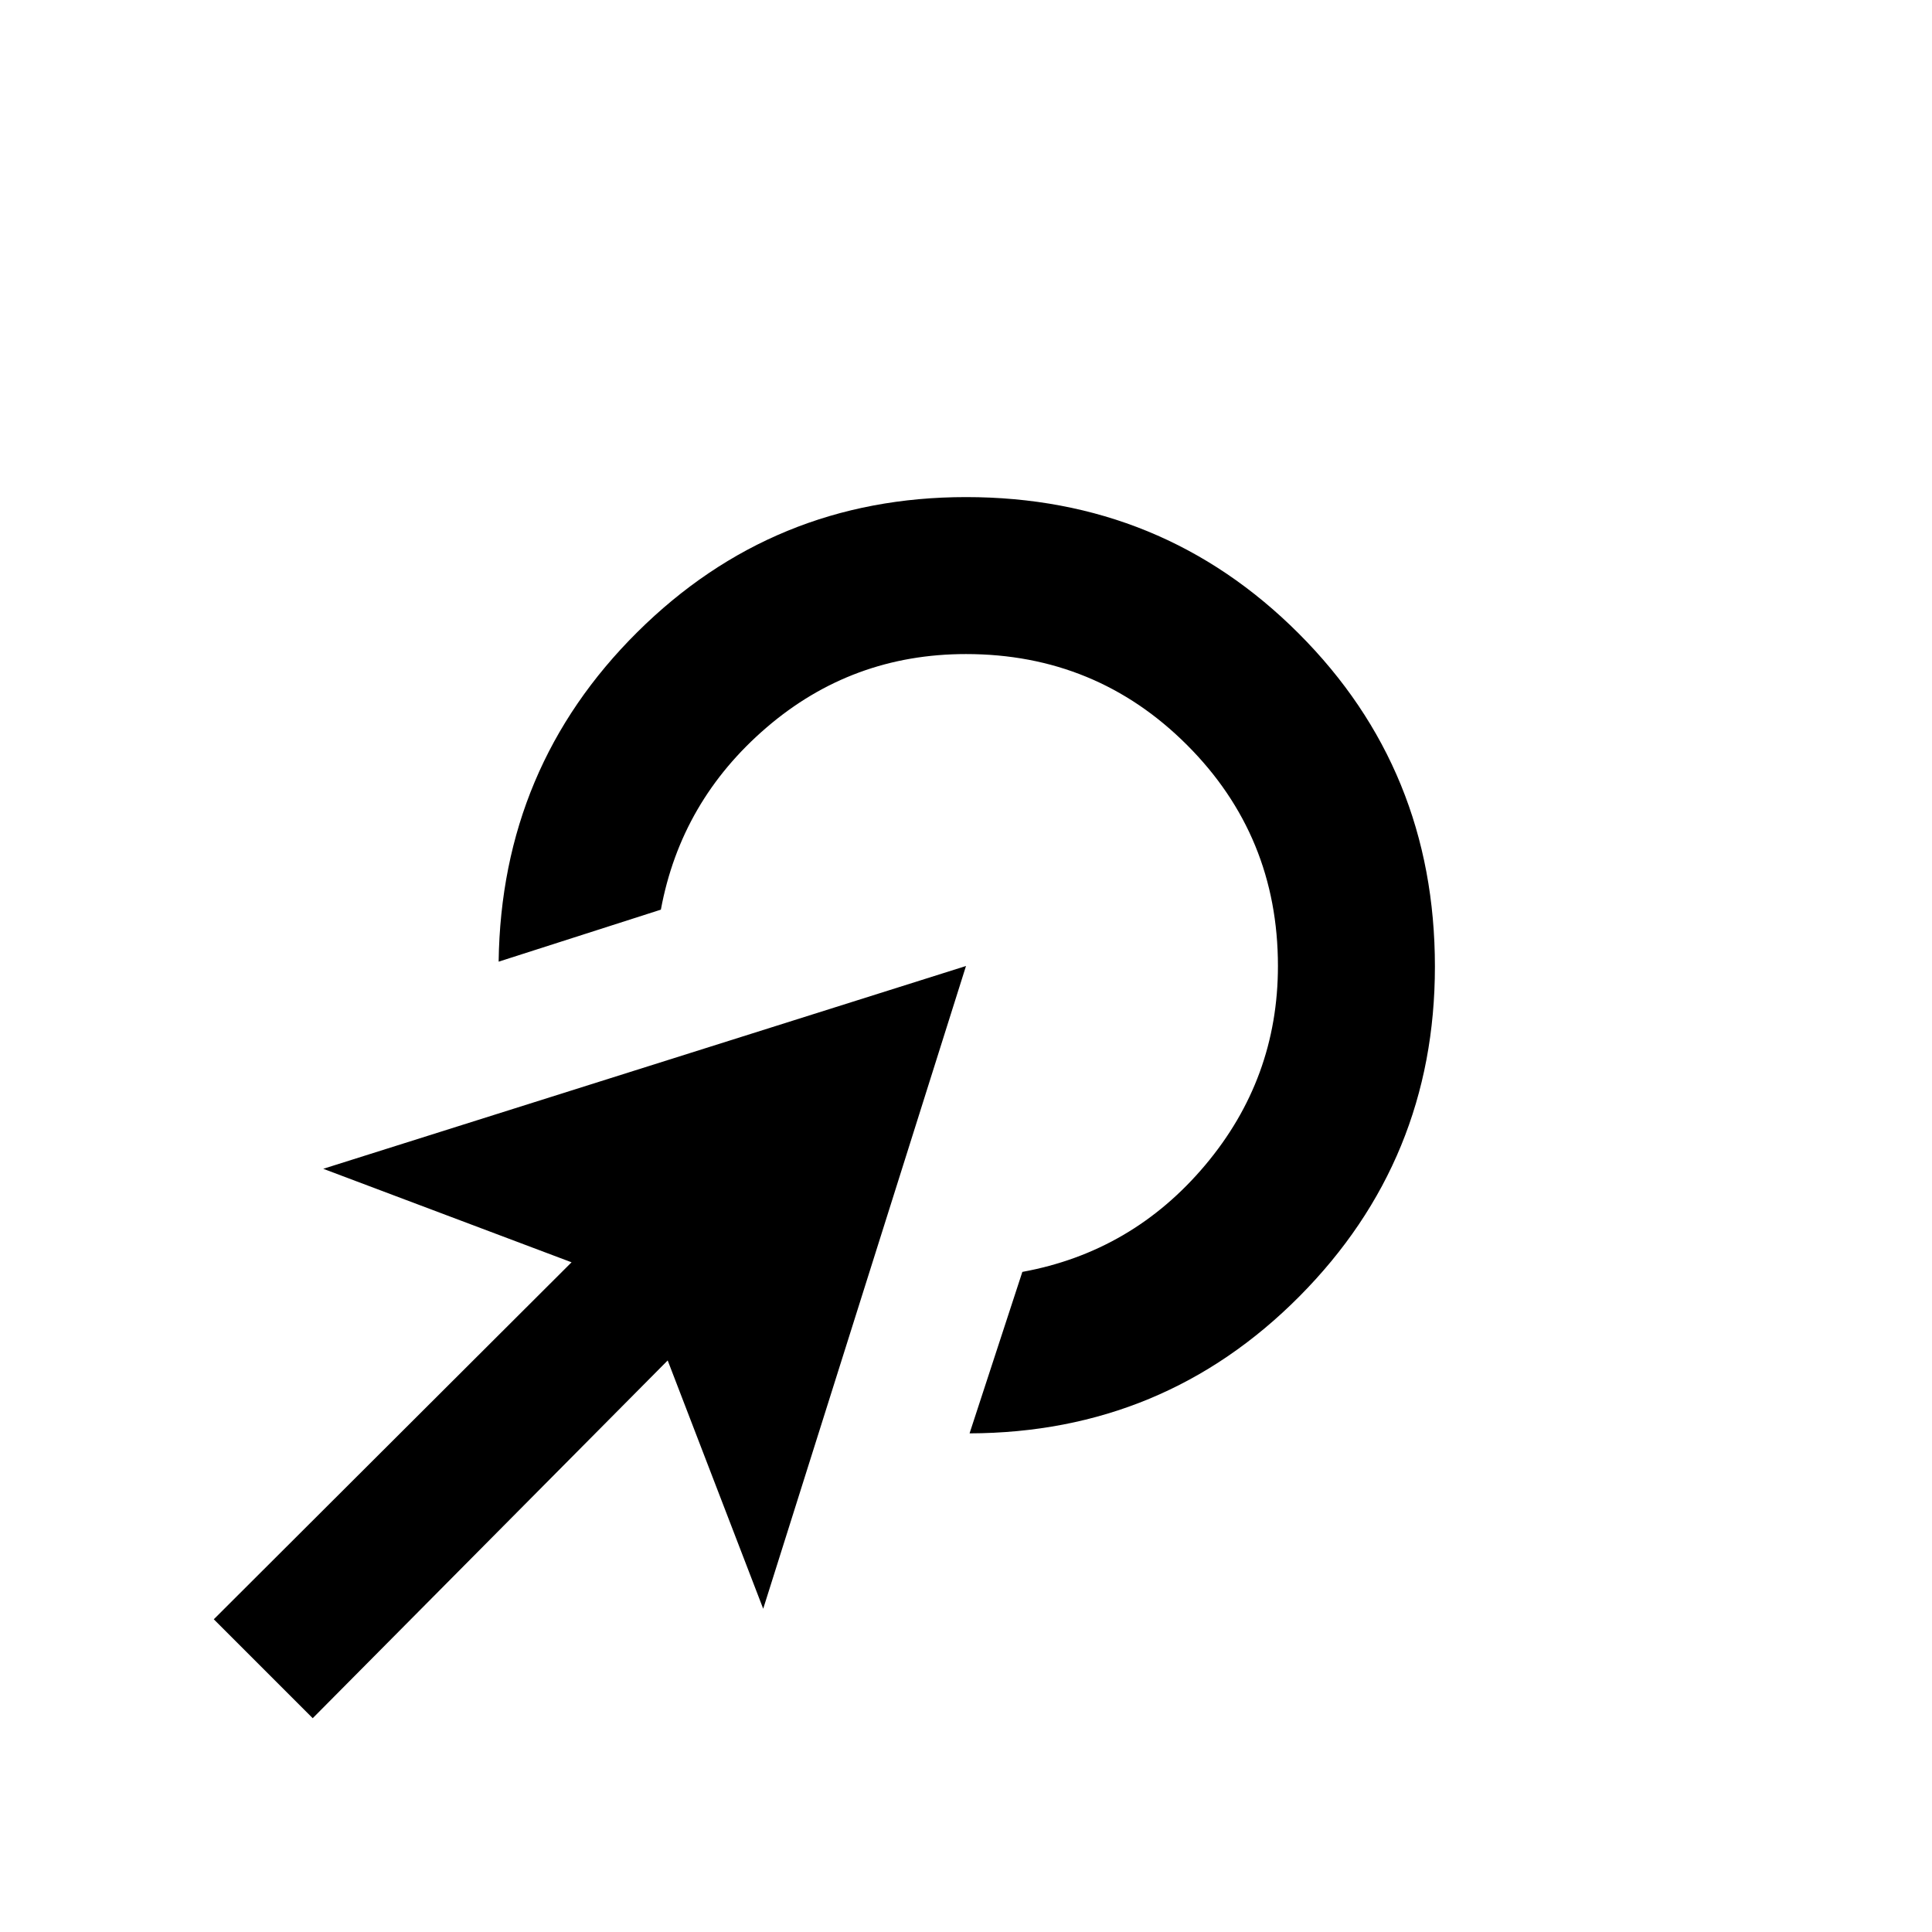 <svg xmlns="http://www.w3.org/2000/svg" height="20" viewBox="0 96 960 960" width="20"><path d="M481.77 808.229 508 728q54.615-10 90.808-53Q635 632 635 576q0-64.638-45.181-109.819T480 421q-56.622 0-99.119 36.5-42.496 36.5-52.496 90.5l-80.614 25.846q1.308-96.615 68.888-163.73 67.581-67.115 163.371-67.115 97.508 0 165.238 67.731 67.731 67.73 67.731 165.537 0 96.08-67.308 163.866-67.307 67.786-163.921 68.094ZM155.386 949.767l-49.153-49.153 177.77-177.385-123.383-46.461L480 576 379.232 895.38l-47.461-123.383-176.385 177.77Z"/></svg>